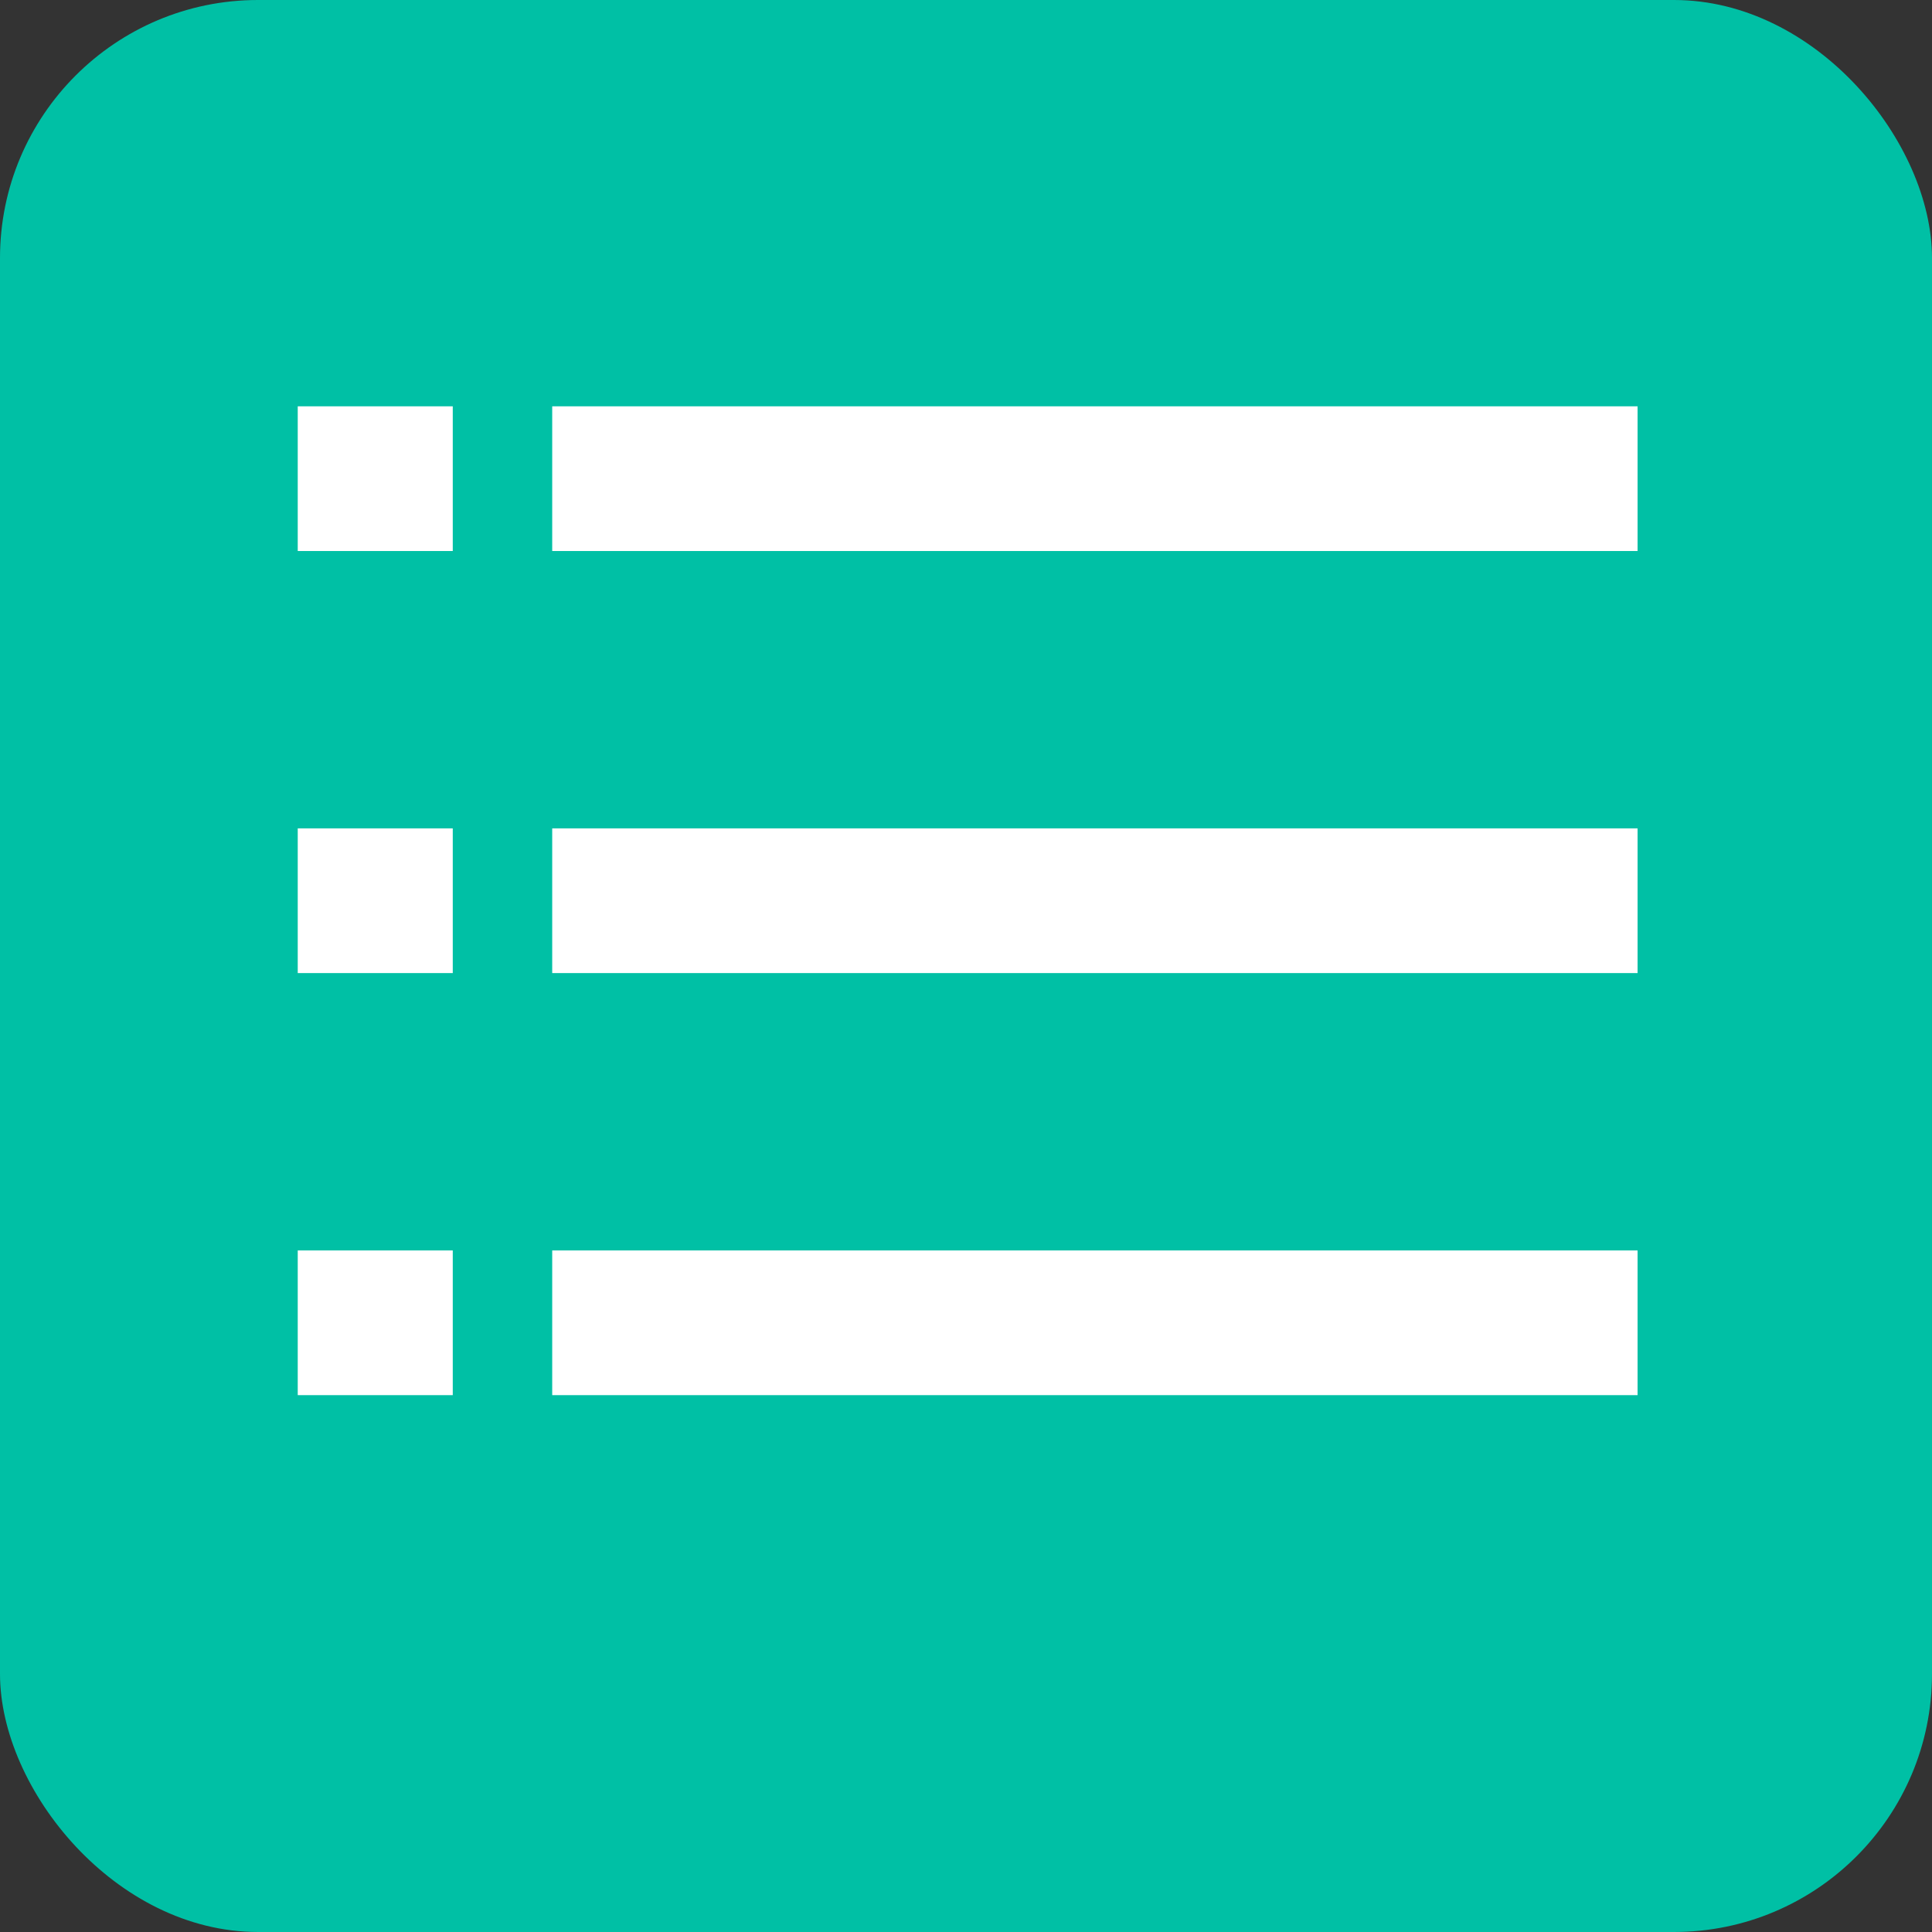 <svg xmlns="http://www.w3.org/2000/svg" viewBox="0 0 292 292"><rect x="0" y="0" width="292" height="292" fill="#333333" stroke="none"/><defs><style>.cls-1{fill:#00c0a5;}.cls-2{fill:#fff;}</style></defs><title>Fichier 5</title><g id="Calque_2" data-name="Calque 2"><g id="Calque_1-2" data-name="Calque 1"><rect class="cls-1" width="292" height="292" rx="39" ry="39"/><g id="Menu"><rect class="cls-2" x="83.46" y="61.41" width="164.04" height="21.87"/><rect class="cls-2" x="83.46" y="125.2" width="164.04" height="21.87"/><rect class="cls-2" x="83.46" y="188.99" width="164.04" height="21.87"/></g><g id="Menu-2" data-name="Menu"><rect class="cls-2" x="45" y="61.41" width="23.43" height="21.87"/><rect class="cls-2" x="45" y="125.2" width="23.43" height="21.87"/><rect class="cls-2" x="45" y="188.99" width="23.43" height="21.87"/></g></g></g></svg>